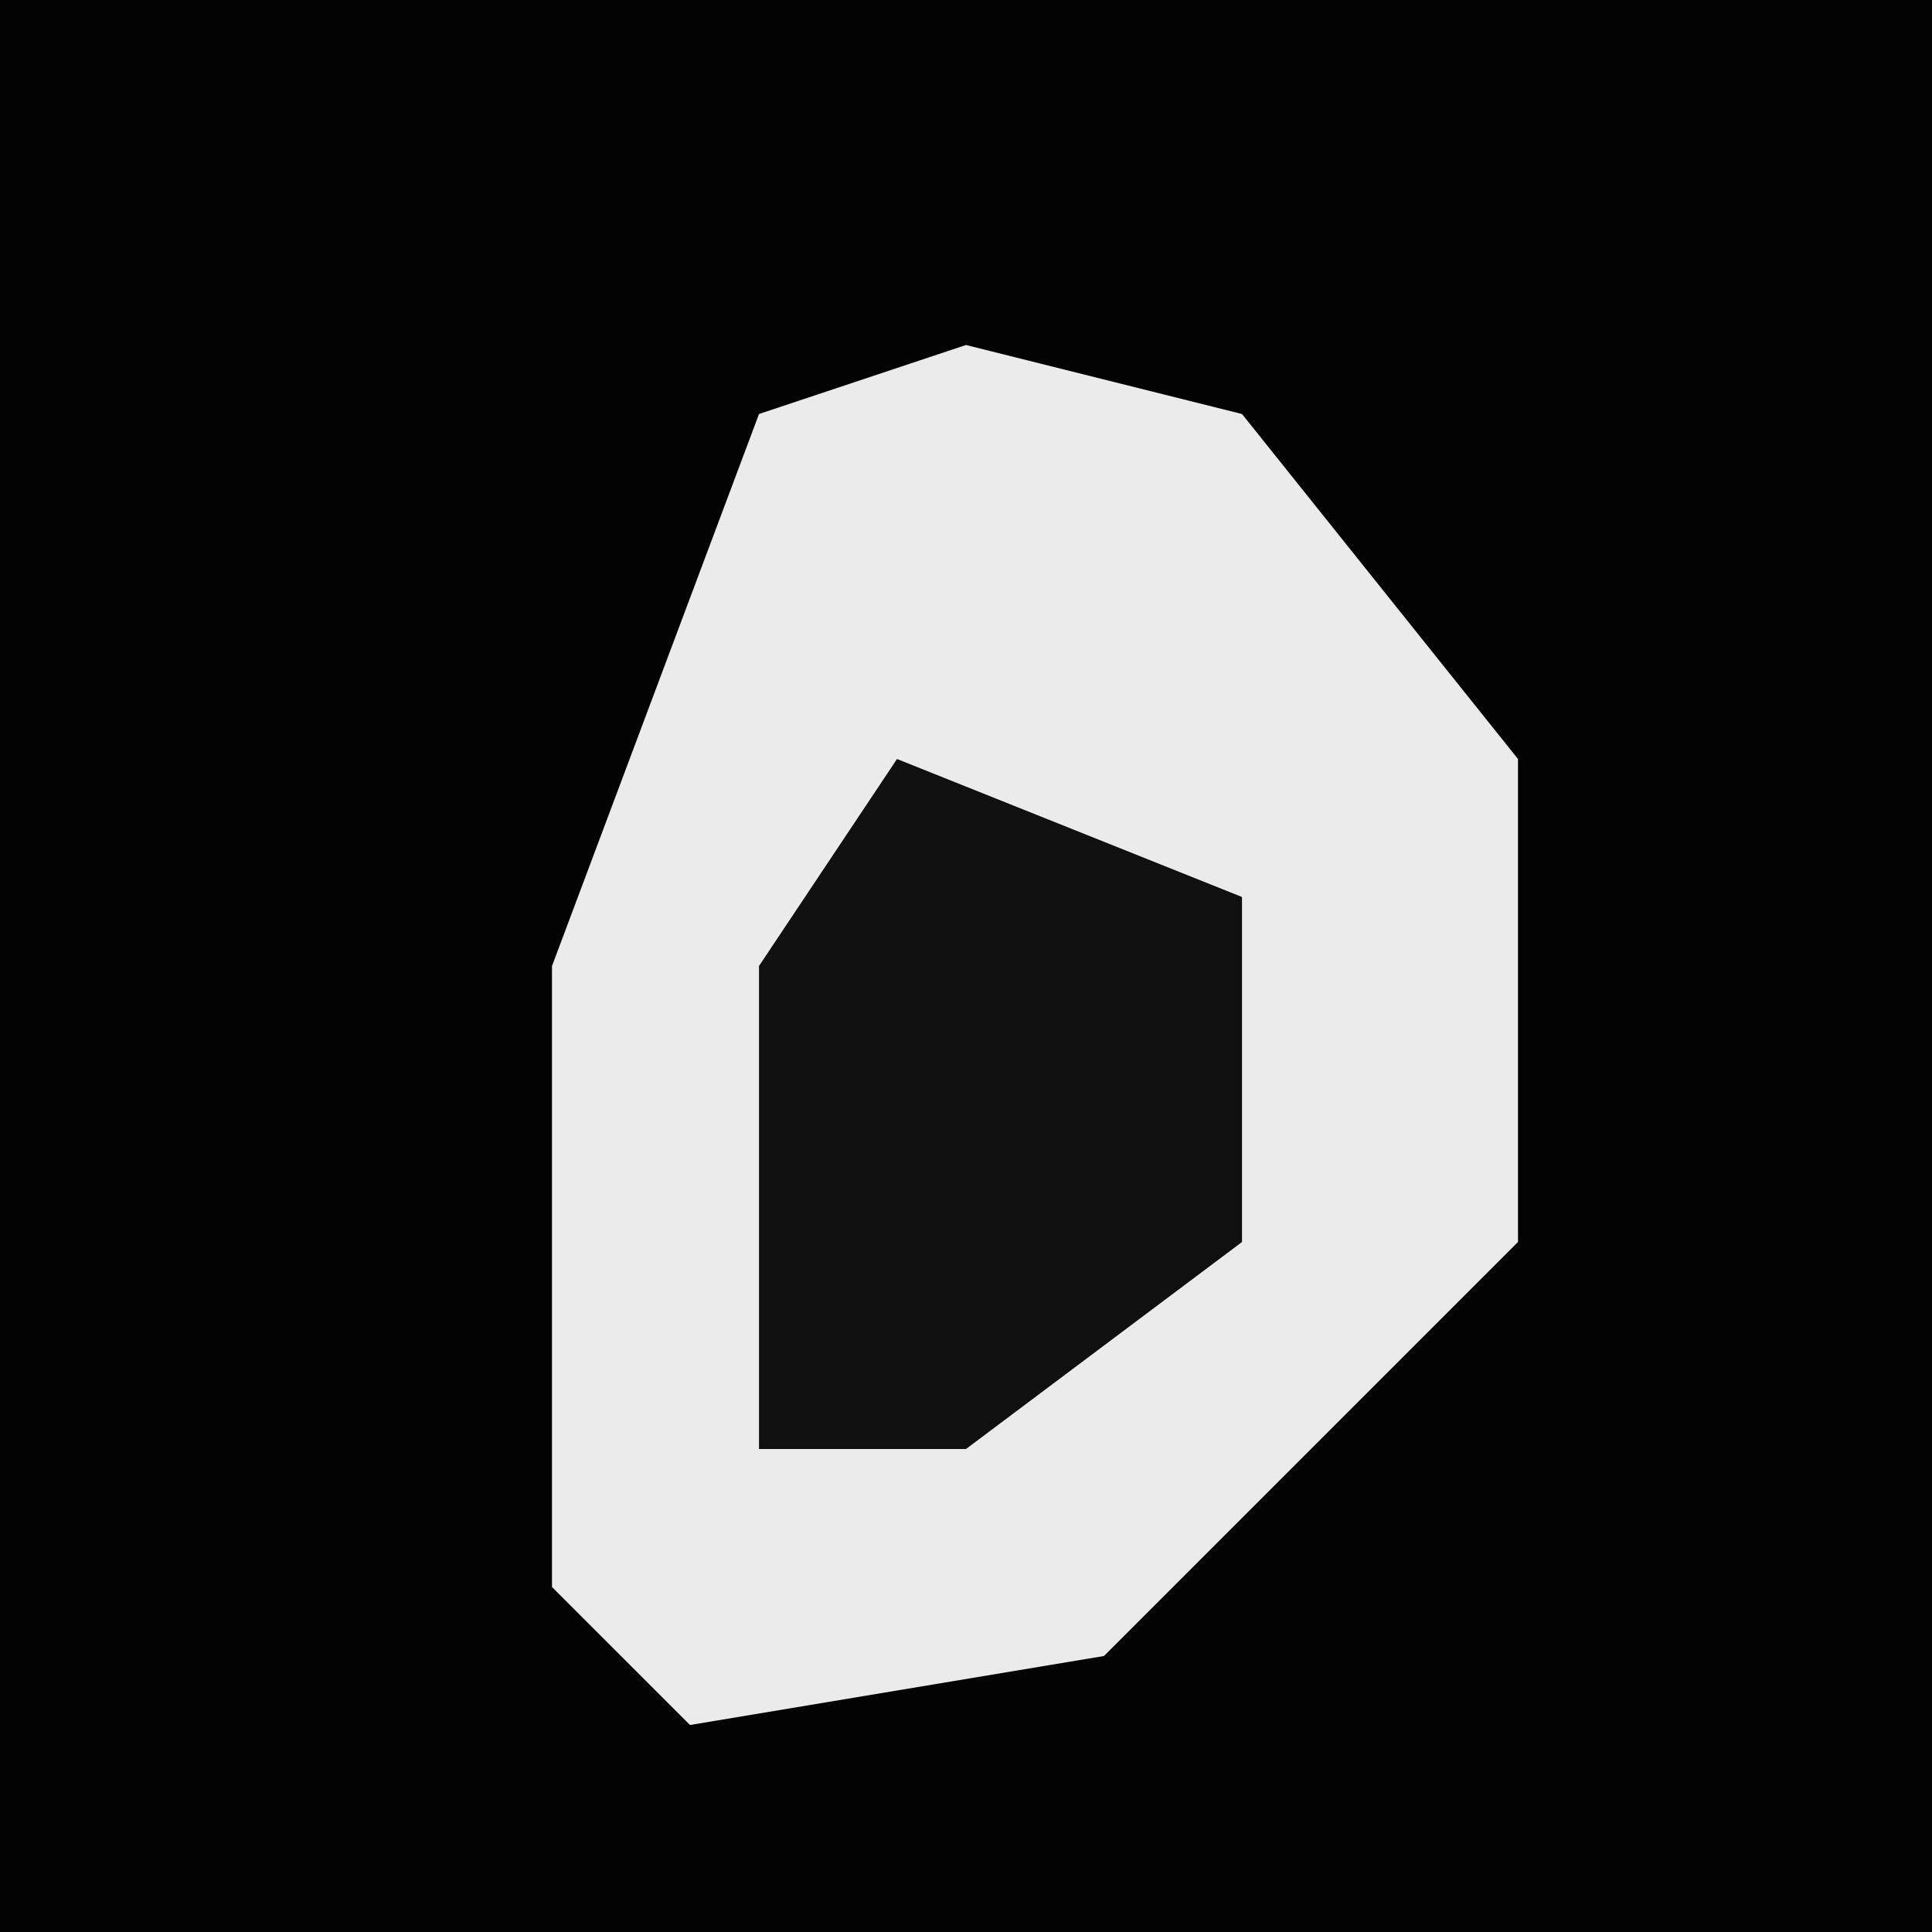 <?xml version="1.0" encoding="UTF-8"?>
<svg version="1.1" xmlns="http://www.w3.org/2000/svg" width="28" height="28">
<path d="M0,0 L28,0 L28,28 L0,28 Z " fill="#030303" transform="translate(0,0)"/>
<path d="M0,0 L4,1 L8,6 L8,13 L2,19 L-4,20 L-6,18 L-6,9 L-3,1 Z " fill="#EBEBEB" transform="translate(14,5)"/>
<path d="M0,0 L5,2 L5,7 L1,10 L-2,10 L-2,3 Z " fill="#101010" transform="translate(13,11)"/>
</svg>

